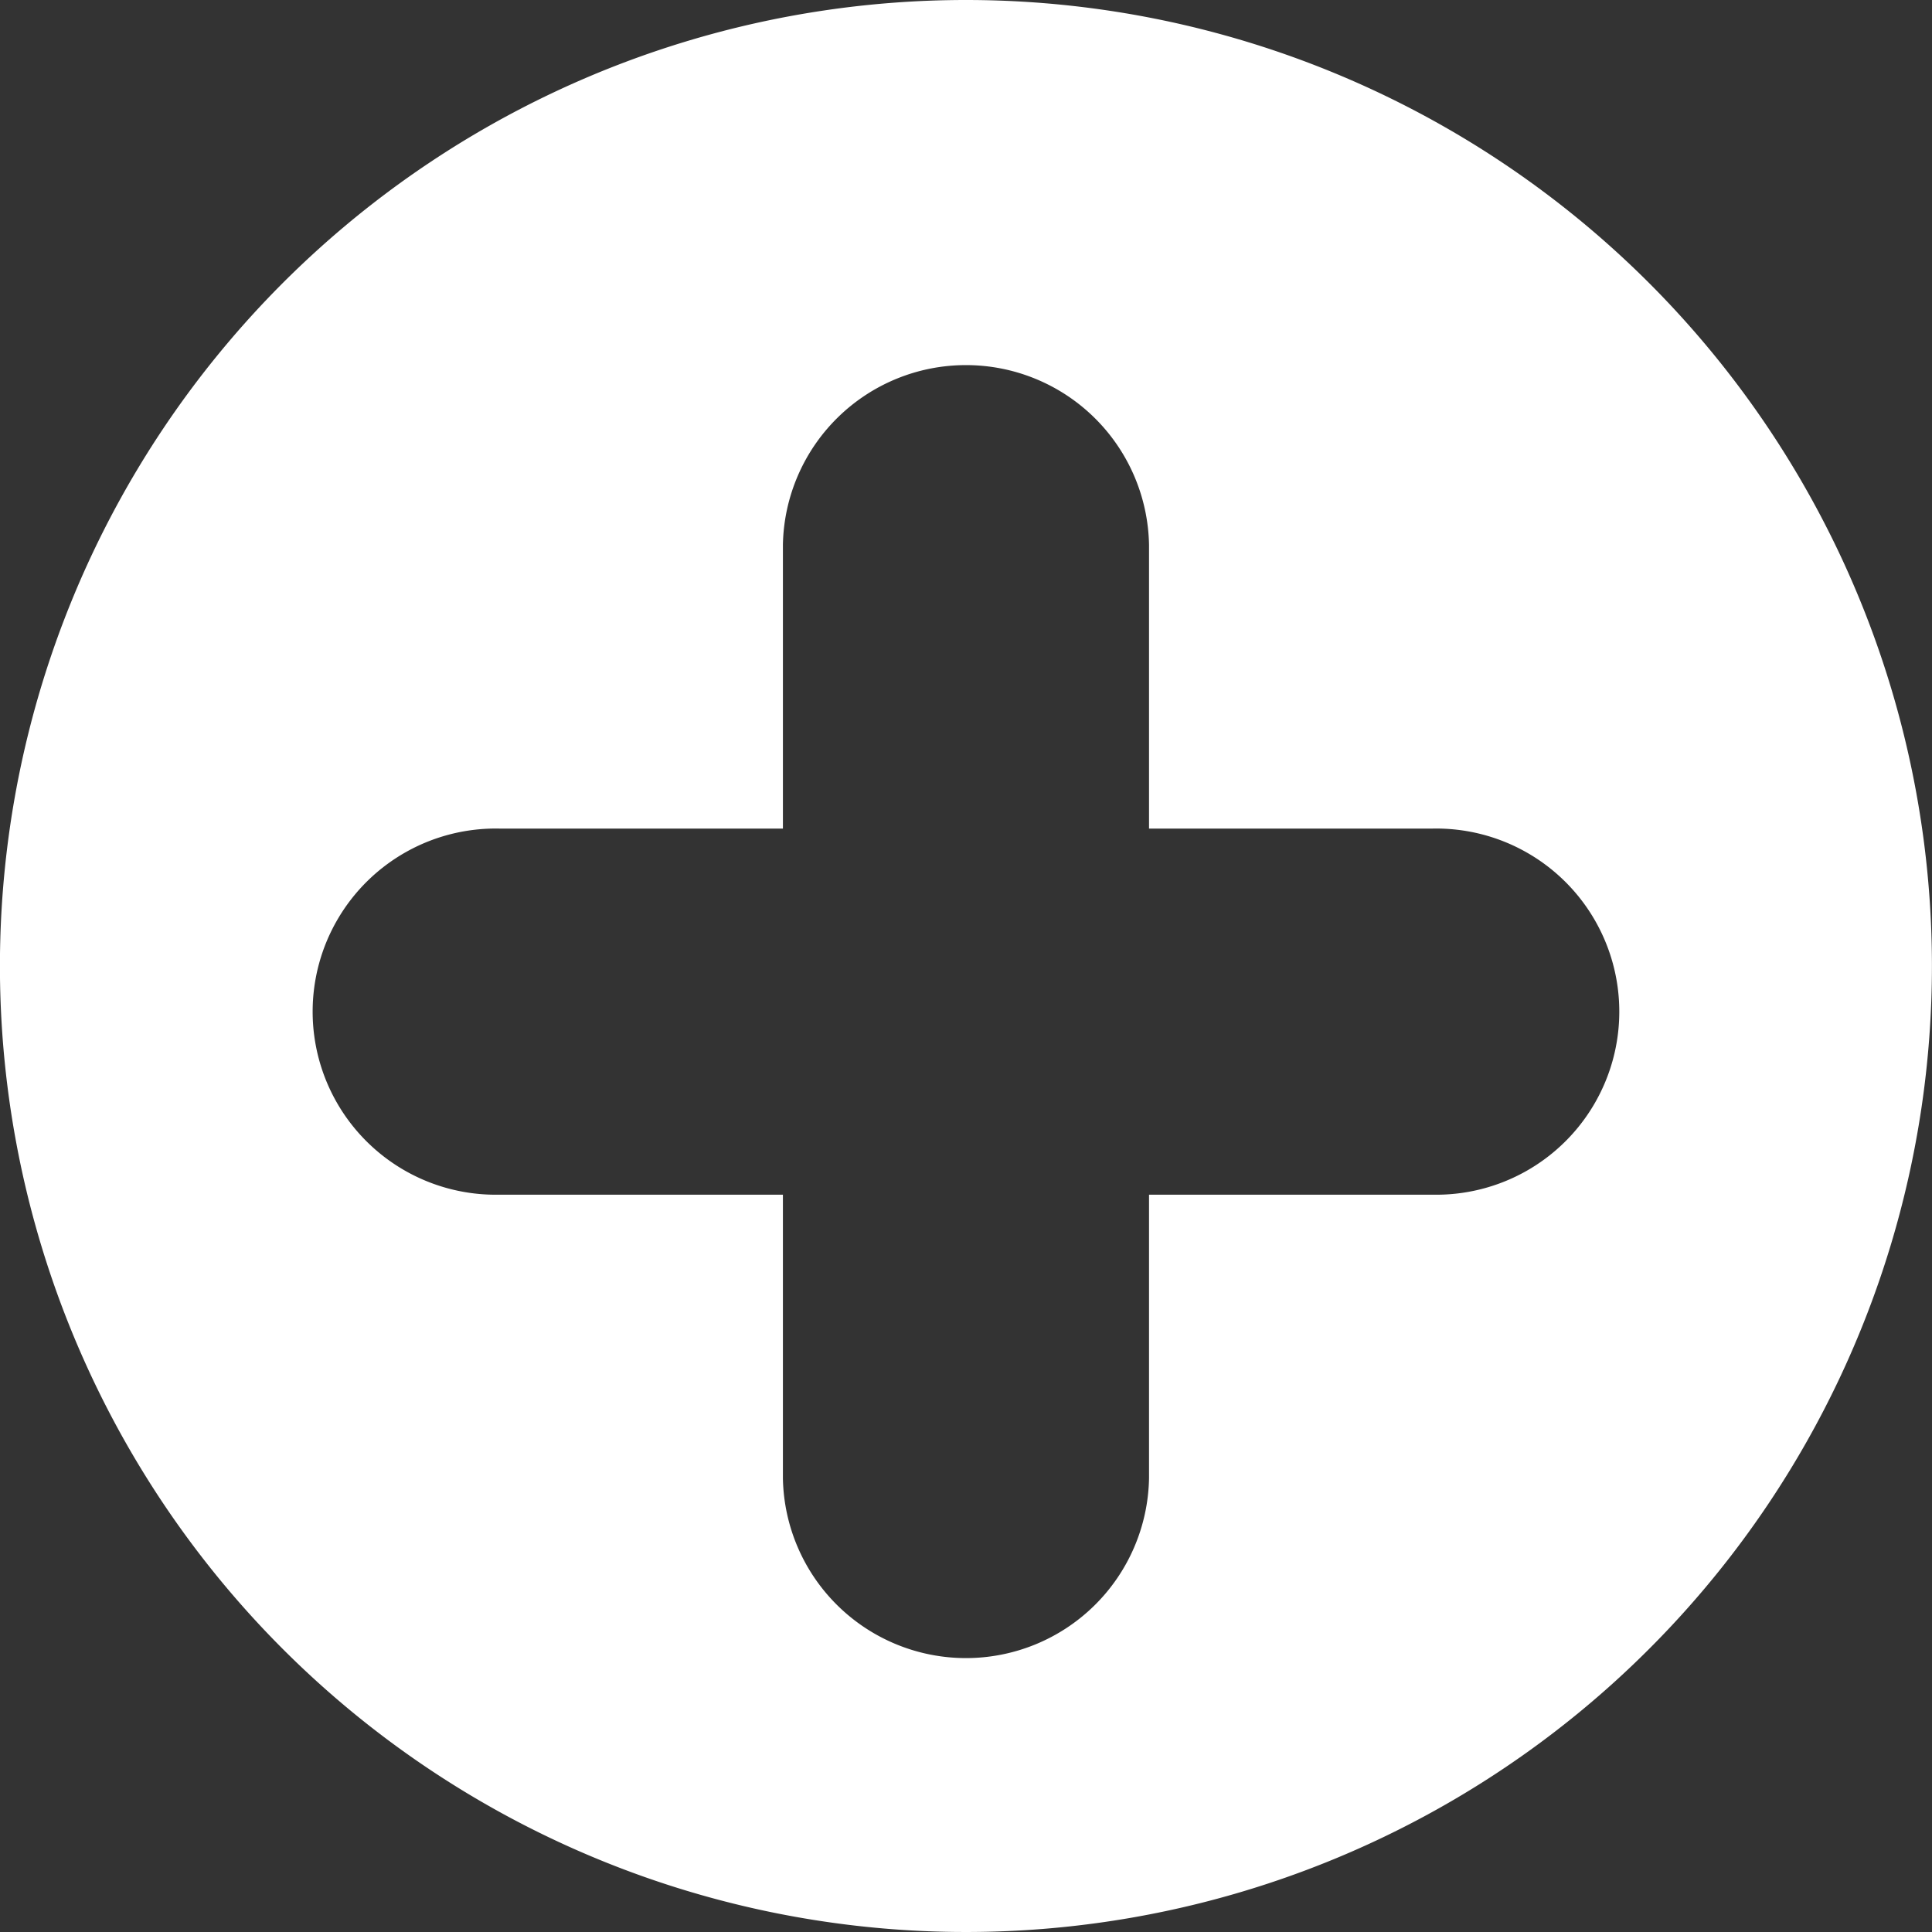 <svg xmlns="http://www.w3.org/2000/svg" width="30" height="30.003" viewBox="0 0 30 30.003"><rect x="0" y="0" width="30" height="30.003" fill="#333333" stroke="none"/><g transform="translate(-92.358 -44.193)"><g transform="translate(92.358 44.193)"><path d="M113.357,96.193a15,15,0,1,0,15,15A15,15,0,0,0,113.357,96.193Zm7.249,18.551H116.2v4.406a2.843,2.843,0,0,1-5.685,0v-4.406h-4.406a2.843,2.843,0,1,1,0-5.685h4.406v-4.407a2.843,2.843,0,0,1,5.685,0v4.407h4.406a2.843,2.843,0,1,1,0,5.685Z" transform="translate(-98.358 -96.193)" fill="#fff"/></g></g></svg>